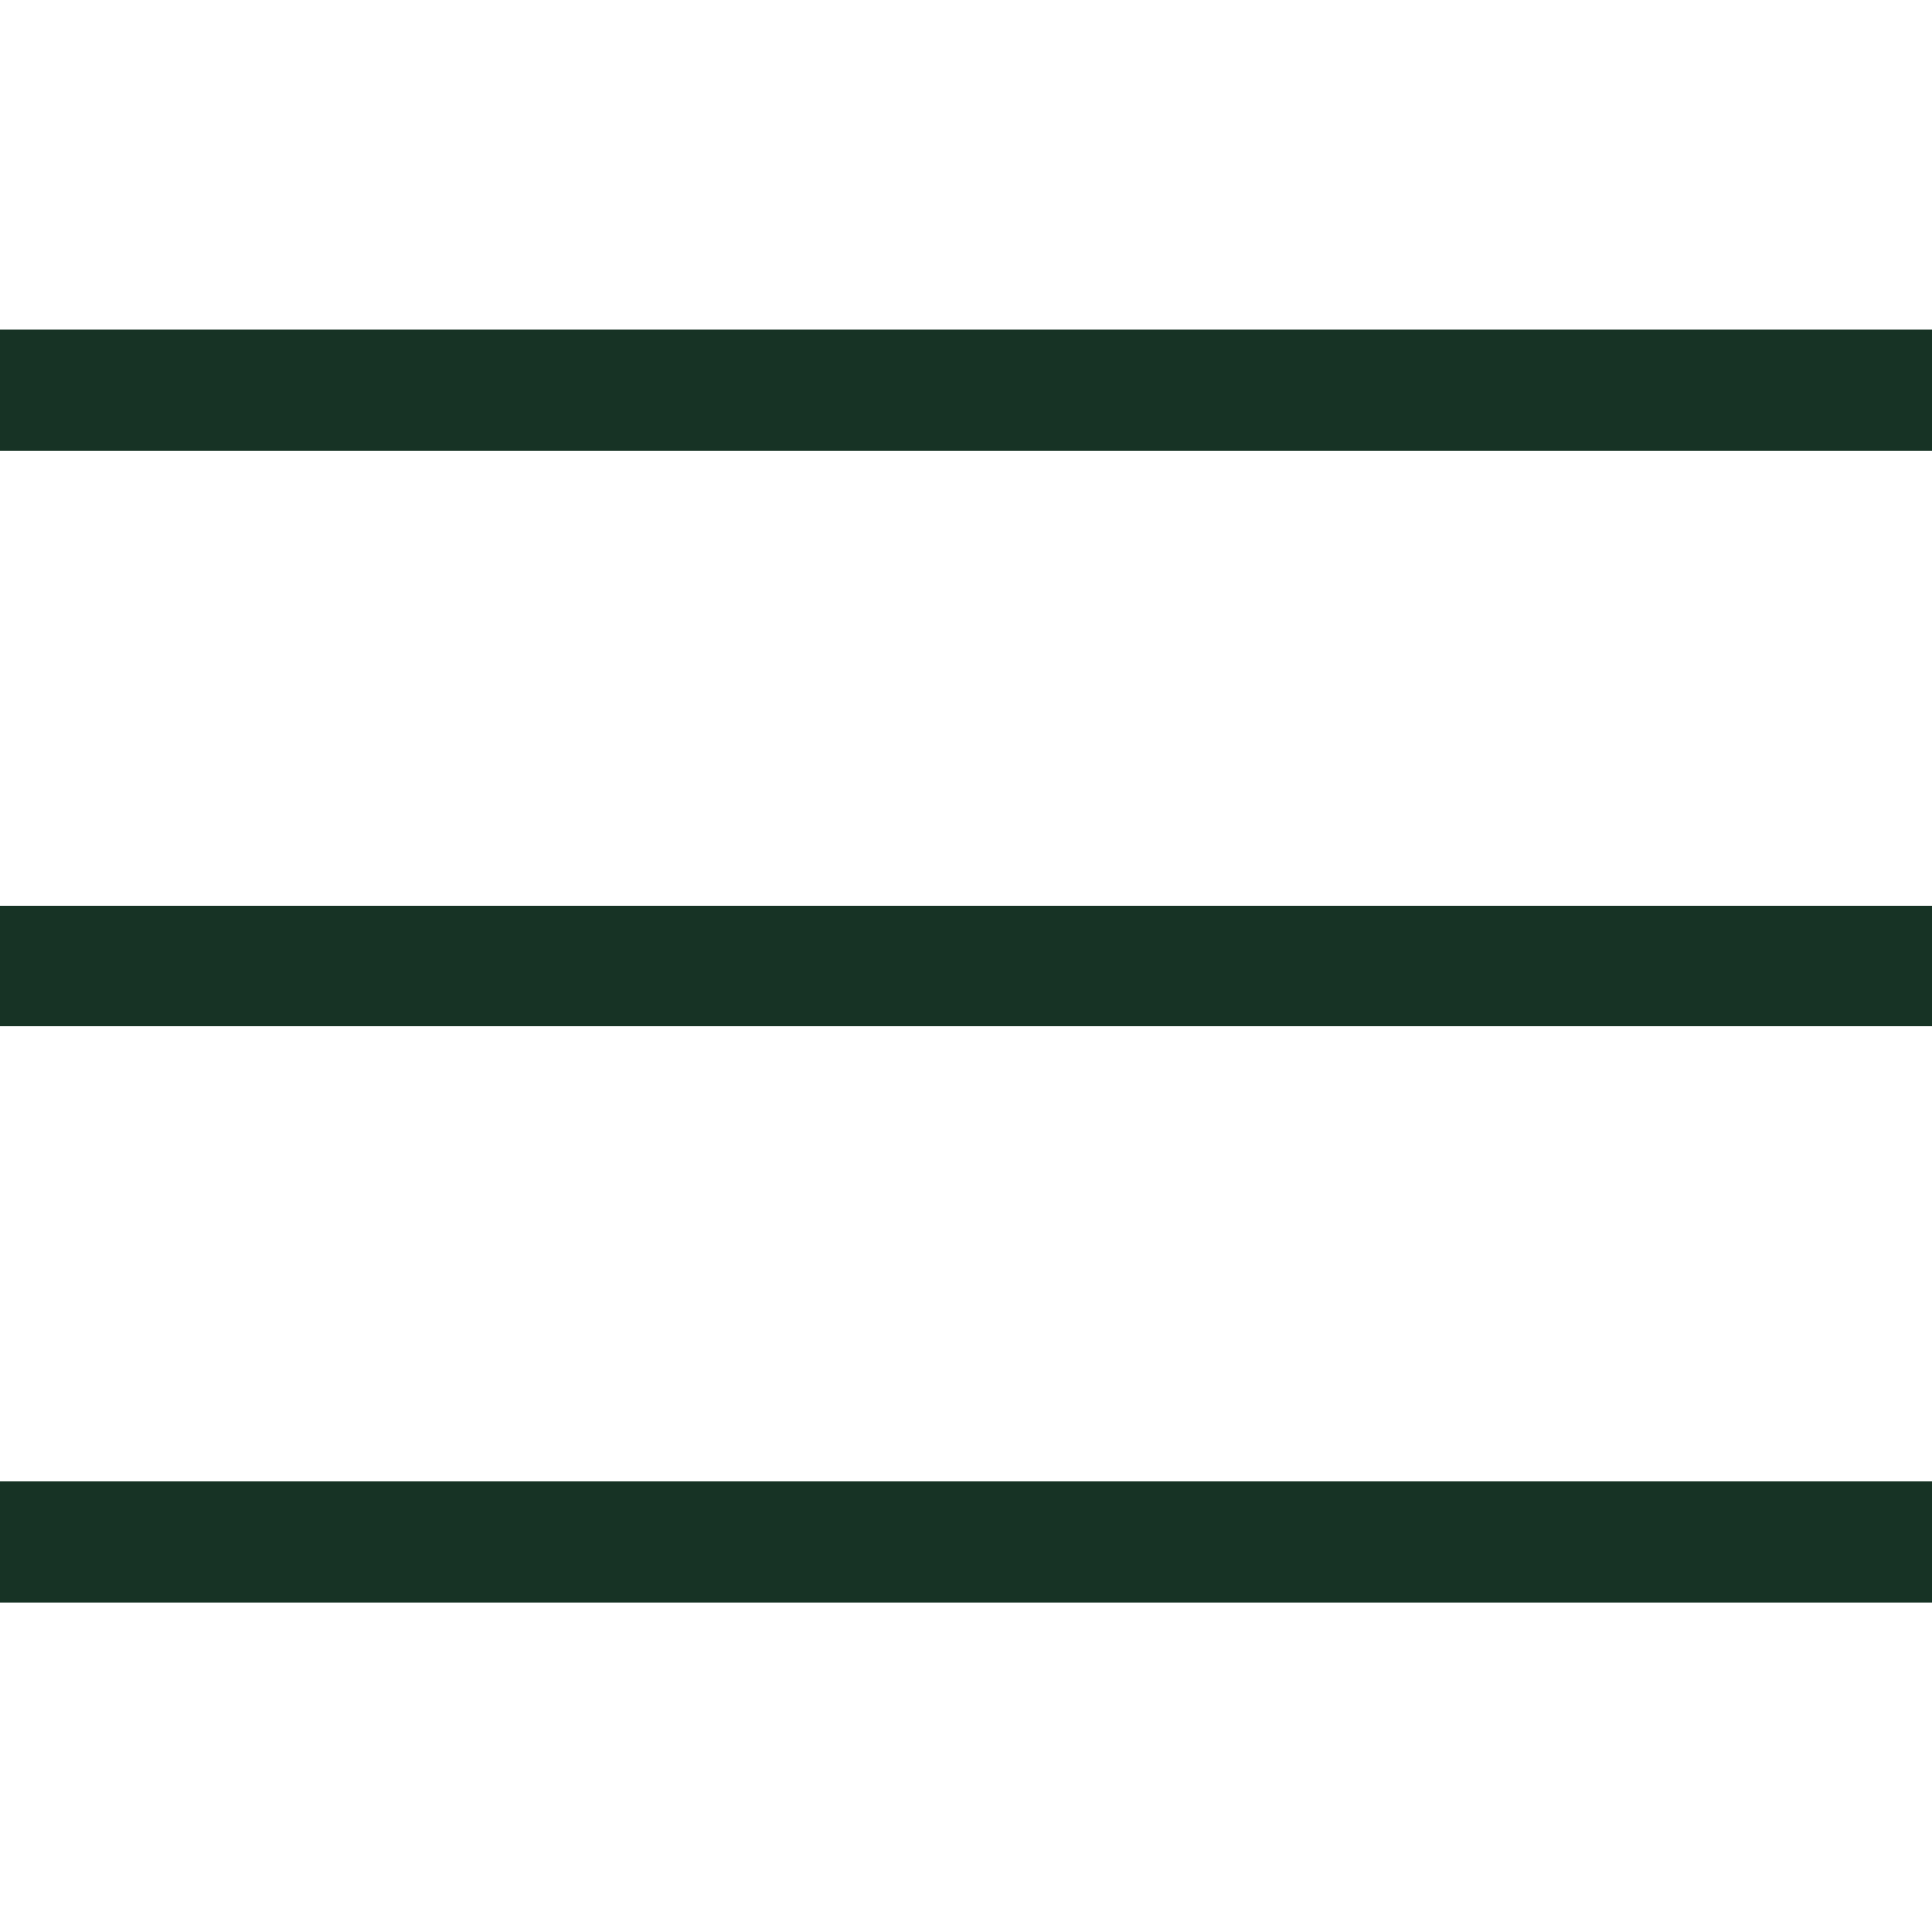 <svg width="16" height="16" viewBox="0 0 16 16" fill="none" xmlns="http://www.w3.org/2000/svg">
<g id="material-symbols-light:menu">
<path id="Vector" d="M0 13.271V12.271H16V13.271H0ZM0 8.5V7.5H16V8.5H0ZM0 3.73V2.73H16V3.73H0Z" fill="#173325"/>
</g>
</svg>
